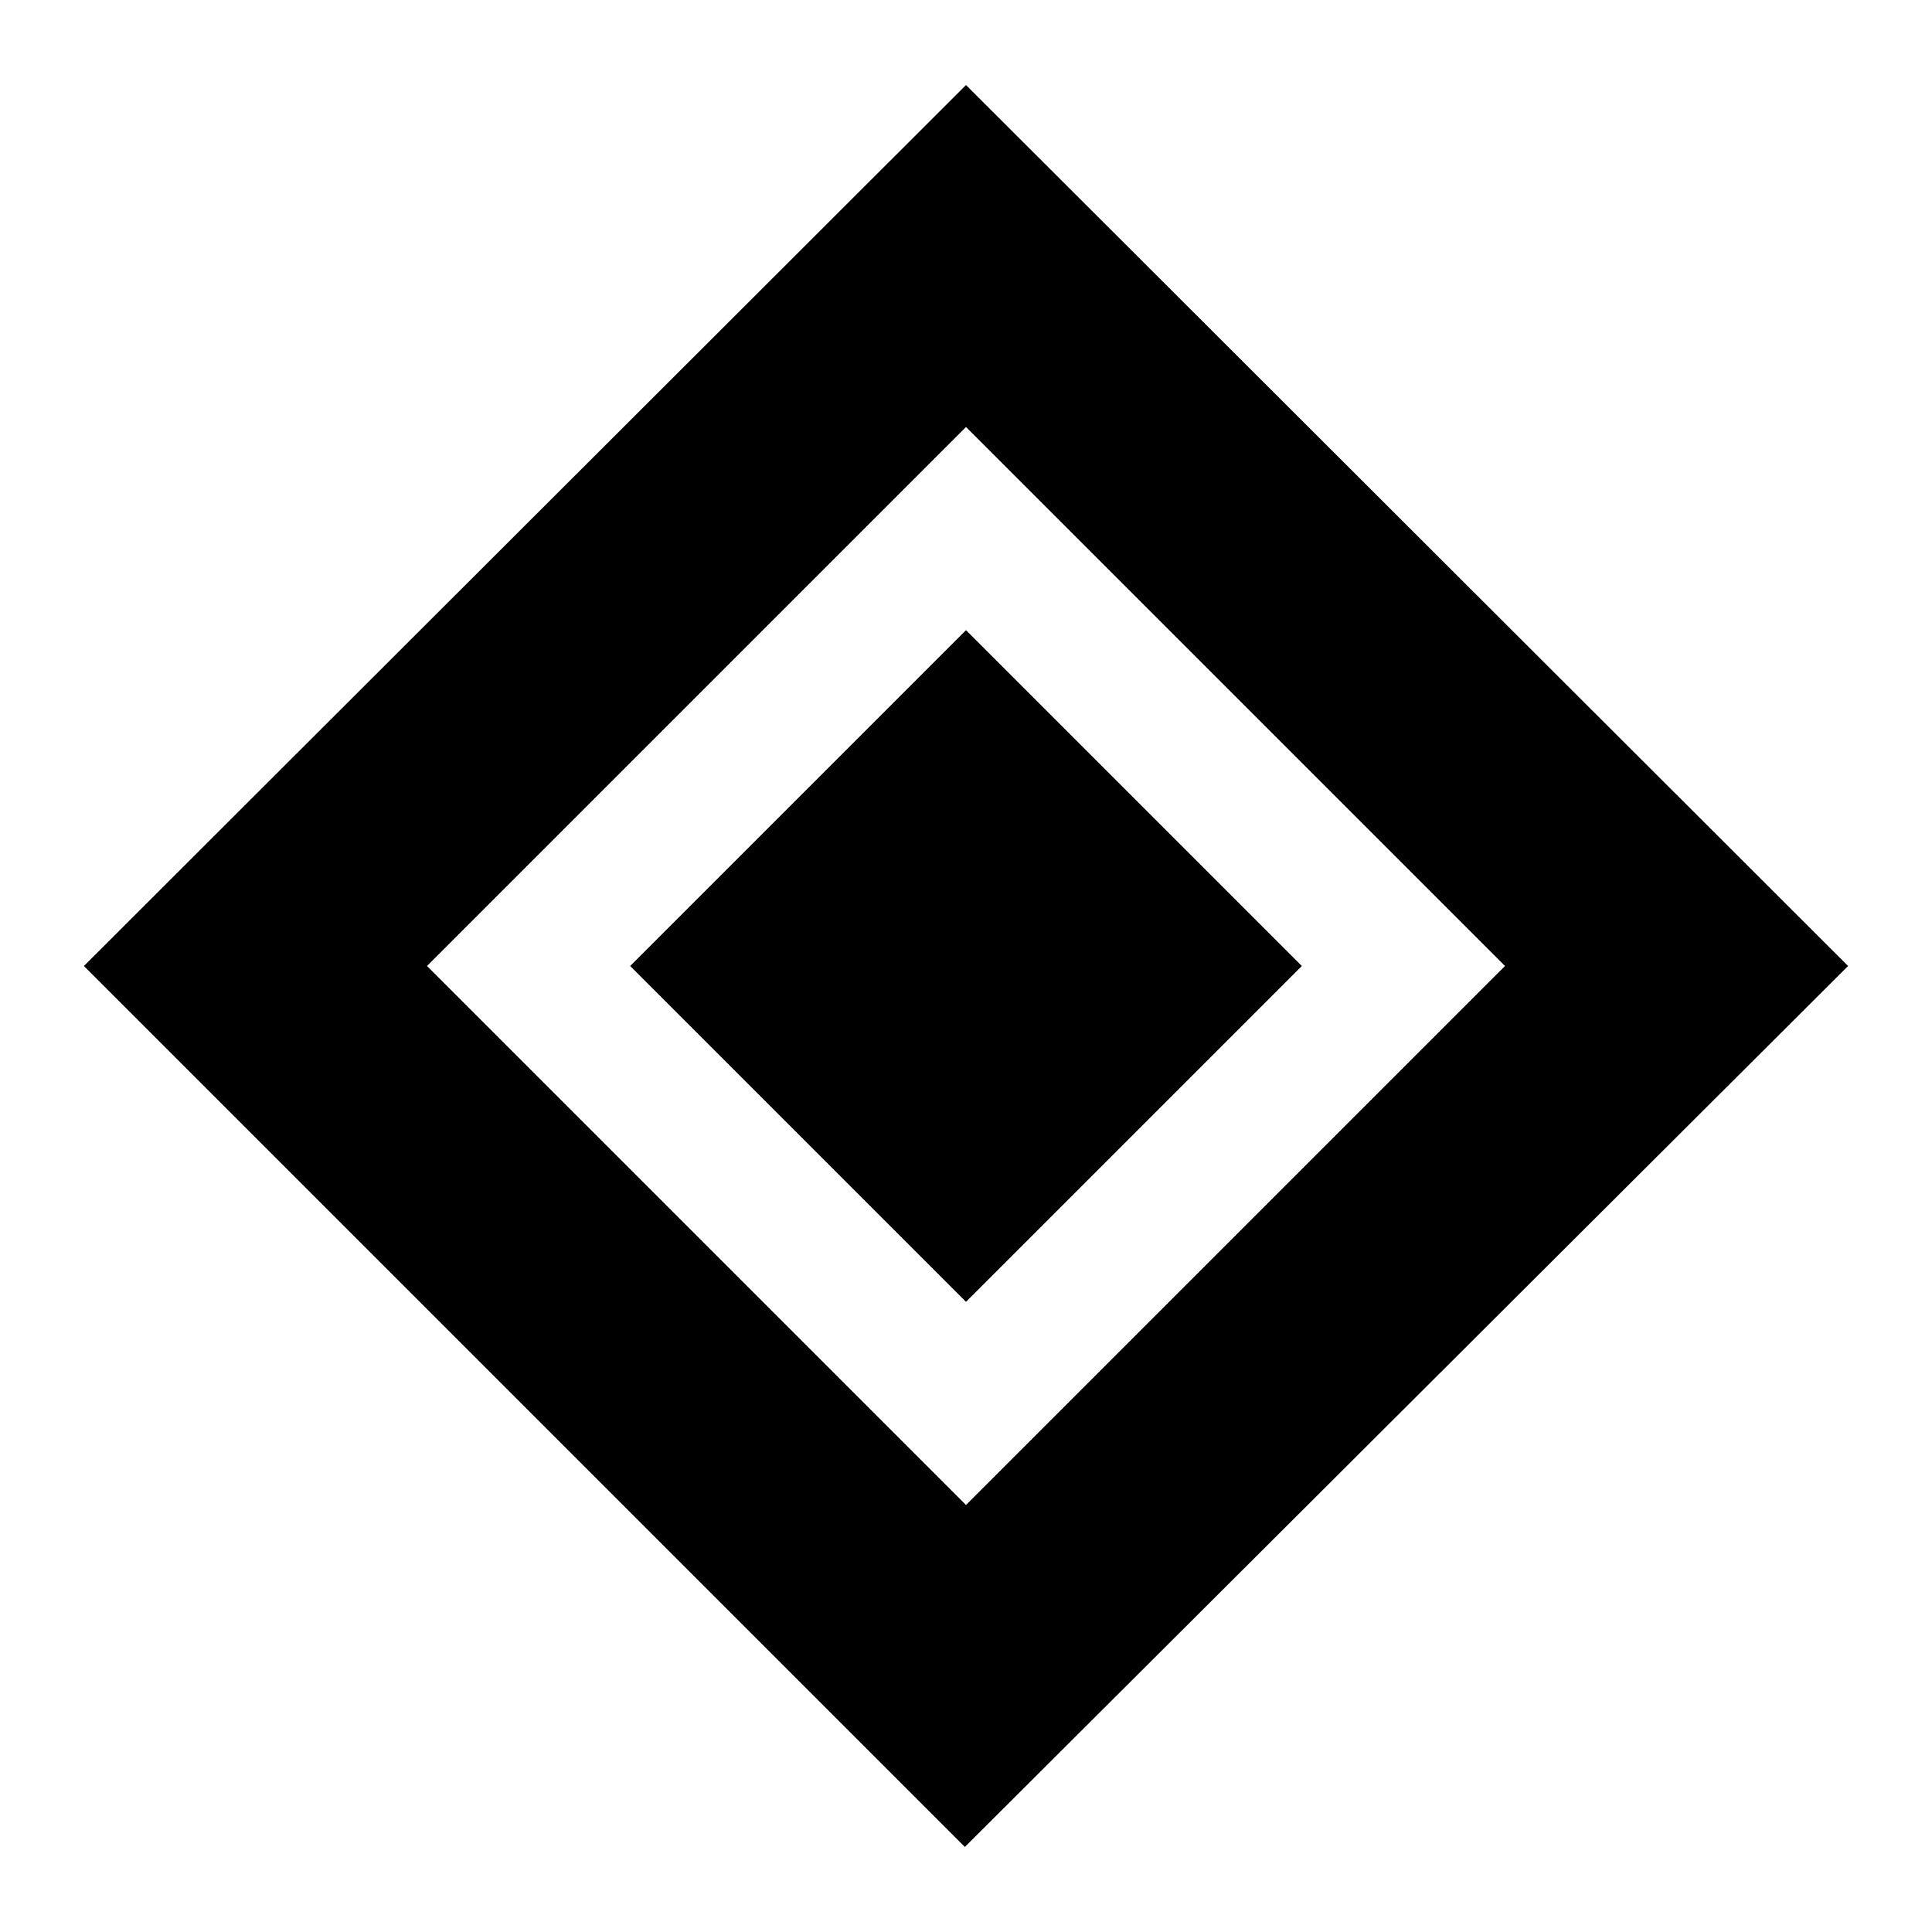 <svg xmlns="http://www.w3.org/2000/svg" height="20" viewBox="0 -960 960 960" width="20"><path d="M480-313.13 313.13-480 480-646.87 646.87-480 480-313.13Zm-.565 270.87L41.695-480 480-917.74 918.306-480 479.435-42.26ZM480-212.174 747.826-480 480-747.826 212.174-480 480-212.174Z"/></svg>